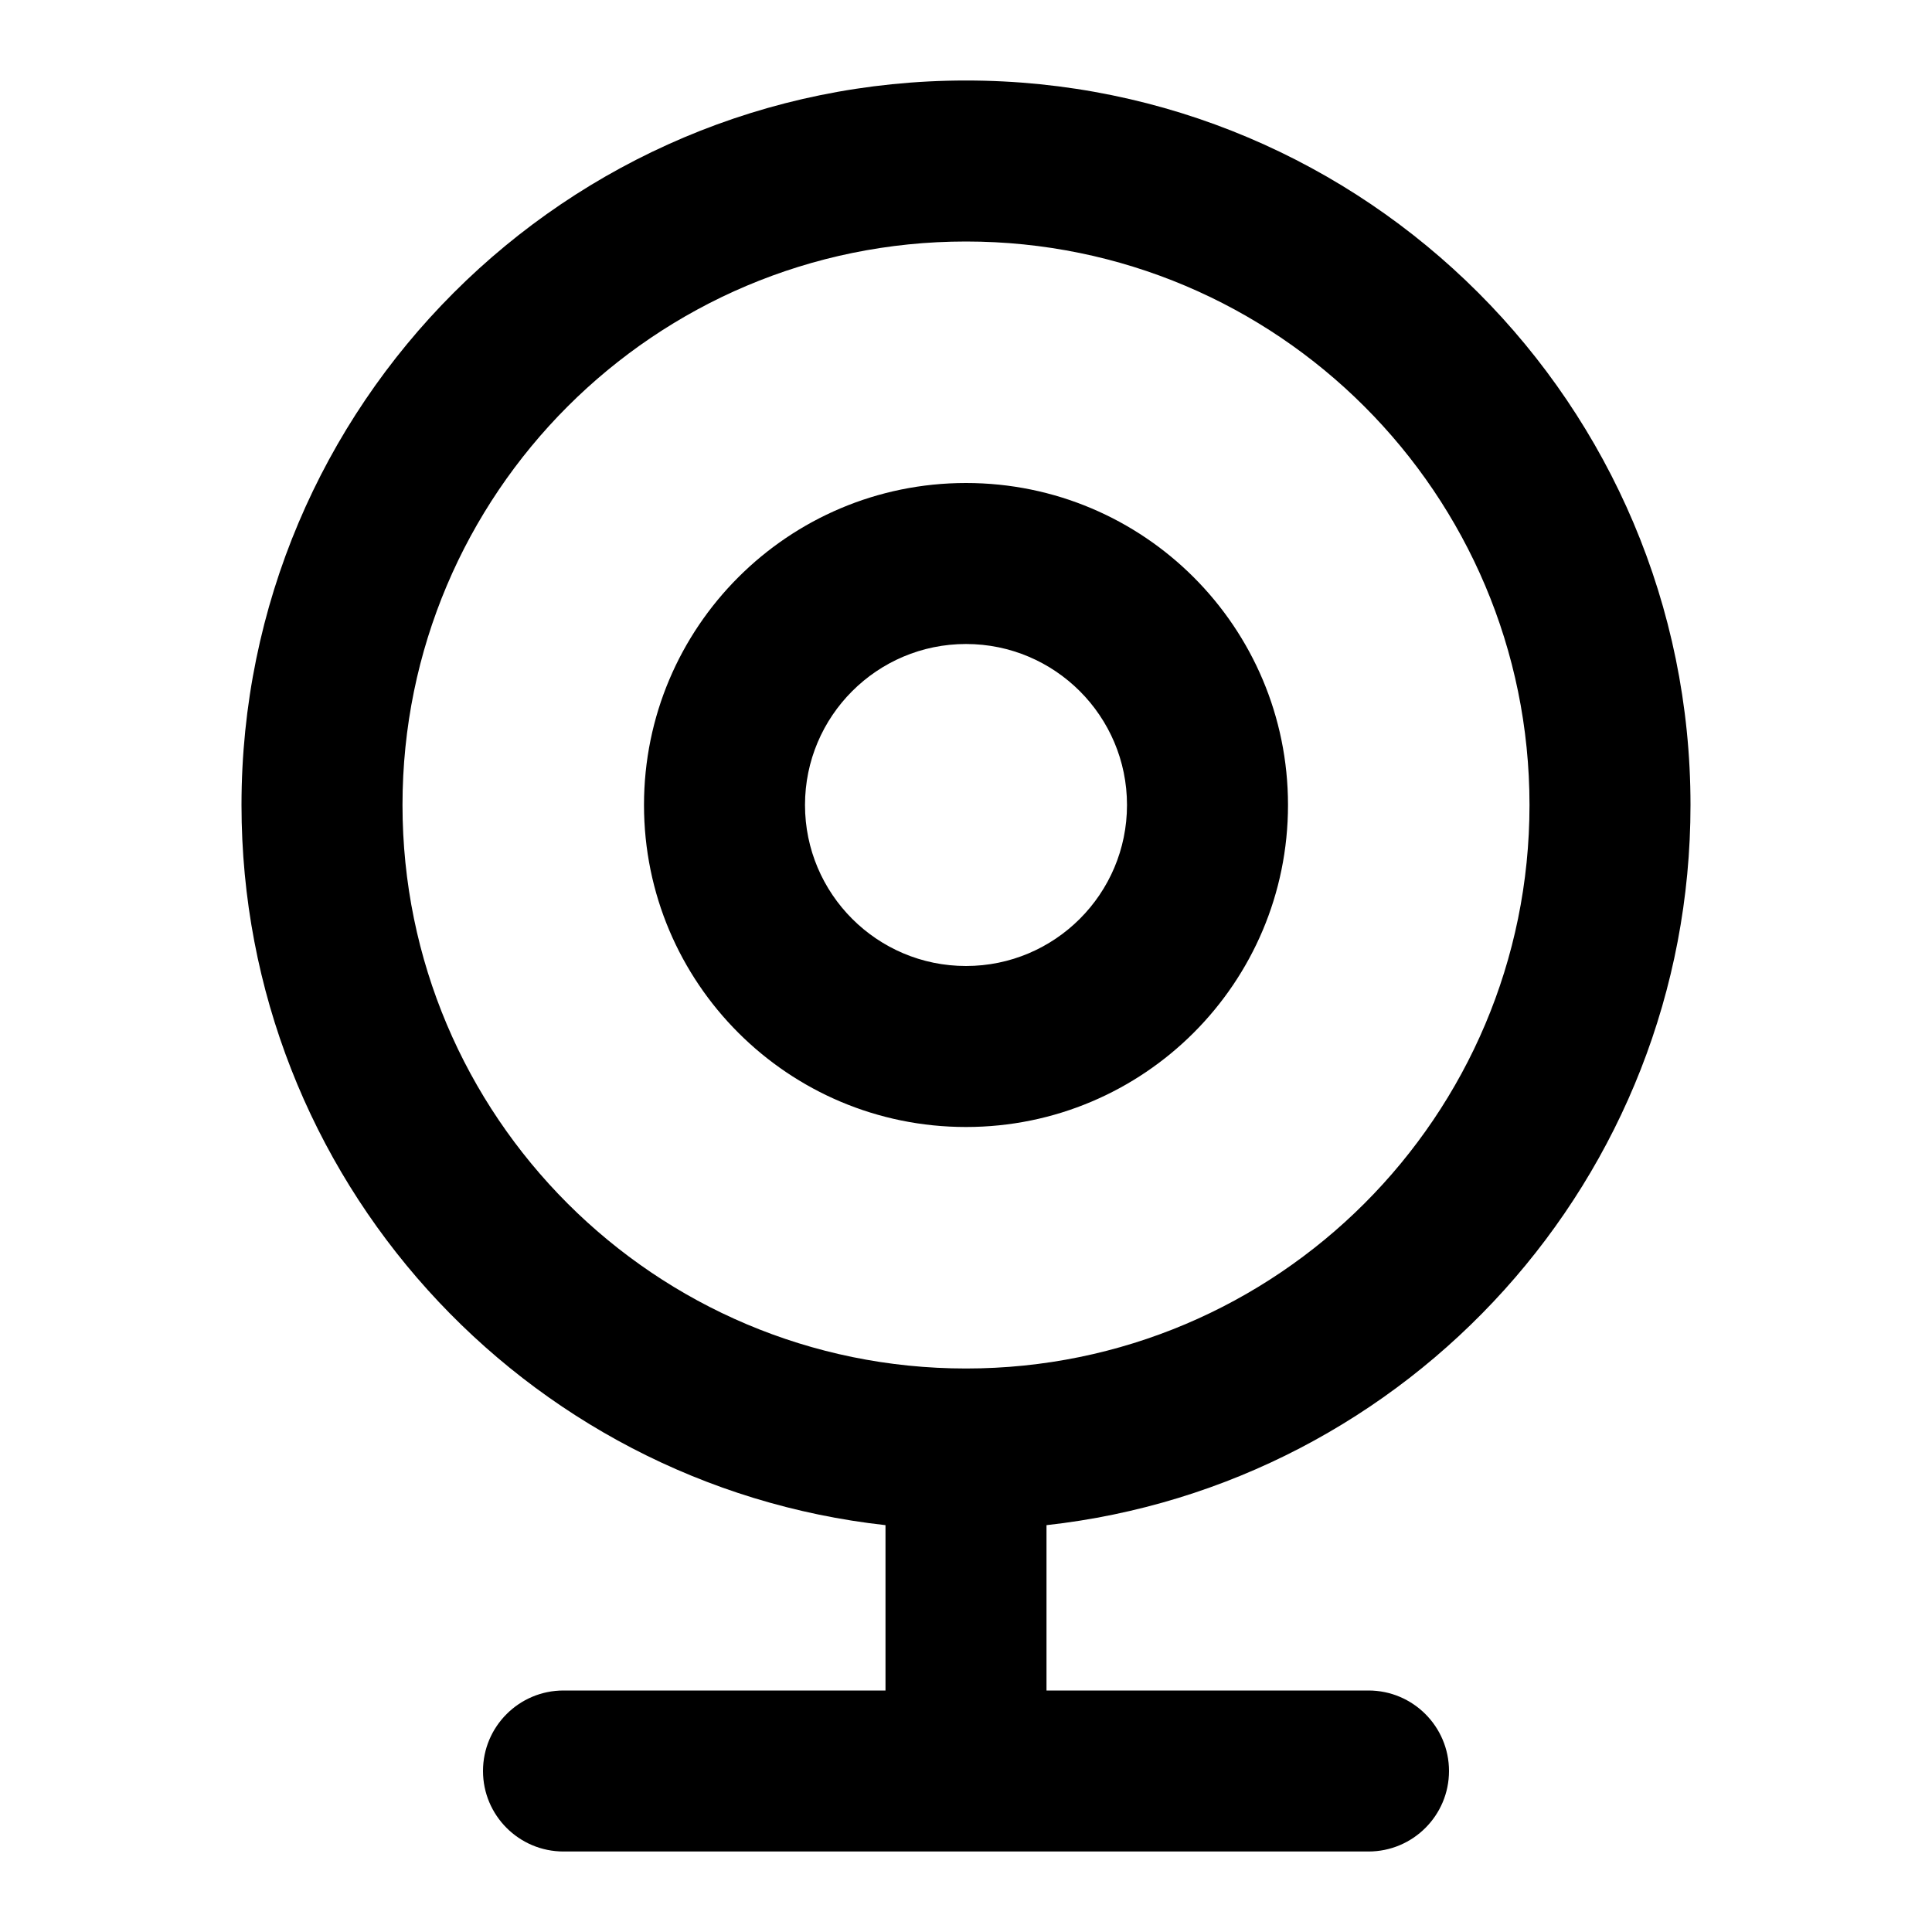 <svg width="12" height="12" viewBox="0 0 12 12" fill="none" xmlns="http://www.w3.org/2000/svg">
<path fill-rule="evenodd" clip-rule="evenodd" d="M6 1.5C4.067 1.5 2.5 3.067 2.5 5C2.5 6.933 4.067 8.5 6 8.5C7.933 8.5 9.5 6.933 9.5 5C9.5 3.067 7.933 1.5 6 1.5ZM1.5 5C1.5 2.515 3.515 0.5 6 0.5C8.485 0.5 10.5 2.515 10.5 5C10.5 7.316 8.75 9.224 6.5 9.473V10.5H8.5C8.776 10.5 9 10.724 9 11C9 11.276 8.776 11.5 8.5 11.5H3.5C3.224 11.5 3 11.276 3 11C3 10.724 3.224 10.5 3.5 10.5H5.5V9.473C3.25 9.224 1.5 7.316 1.5 5ZM6 4C5.448 4 5 4.448 5 5C5 5.552 5.448 6 6 6C6.552 6 7 5.552 7 5C7 4.448 6.552 4 6 4ZM4 5C4 3.895 4.895 3 6 3C7.105 3 8 3.895 8 5C8 6.105 7.105 7 6 7C4.895 7 4 6.105 4 5Z" fill="black"/>
</svg>
